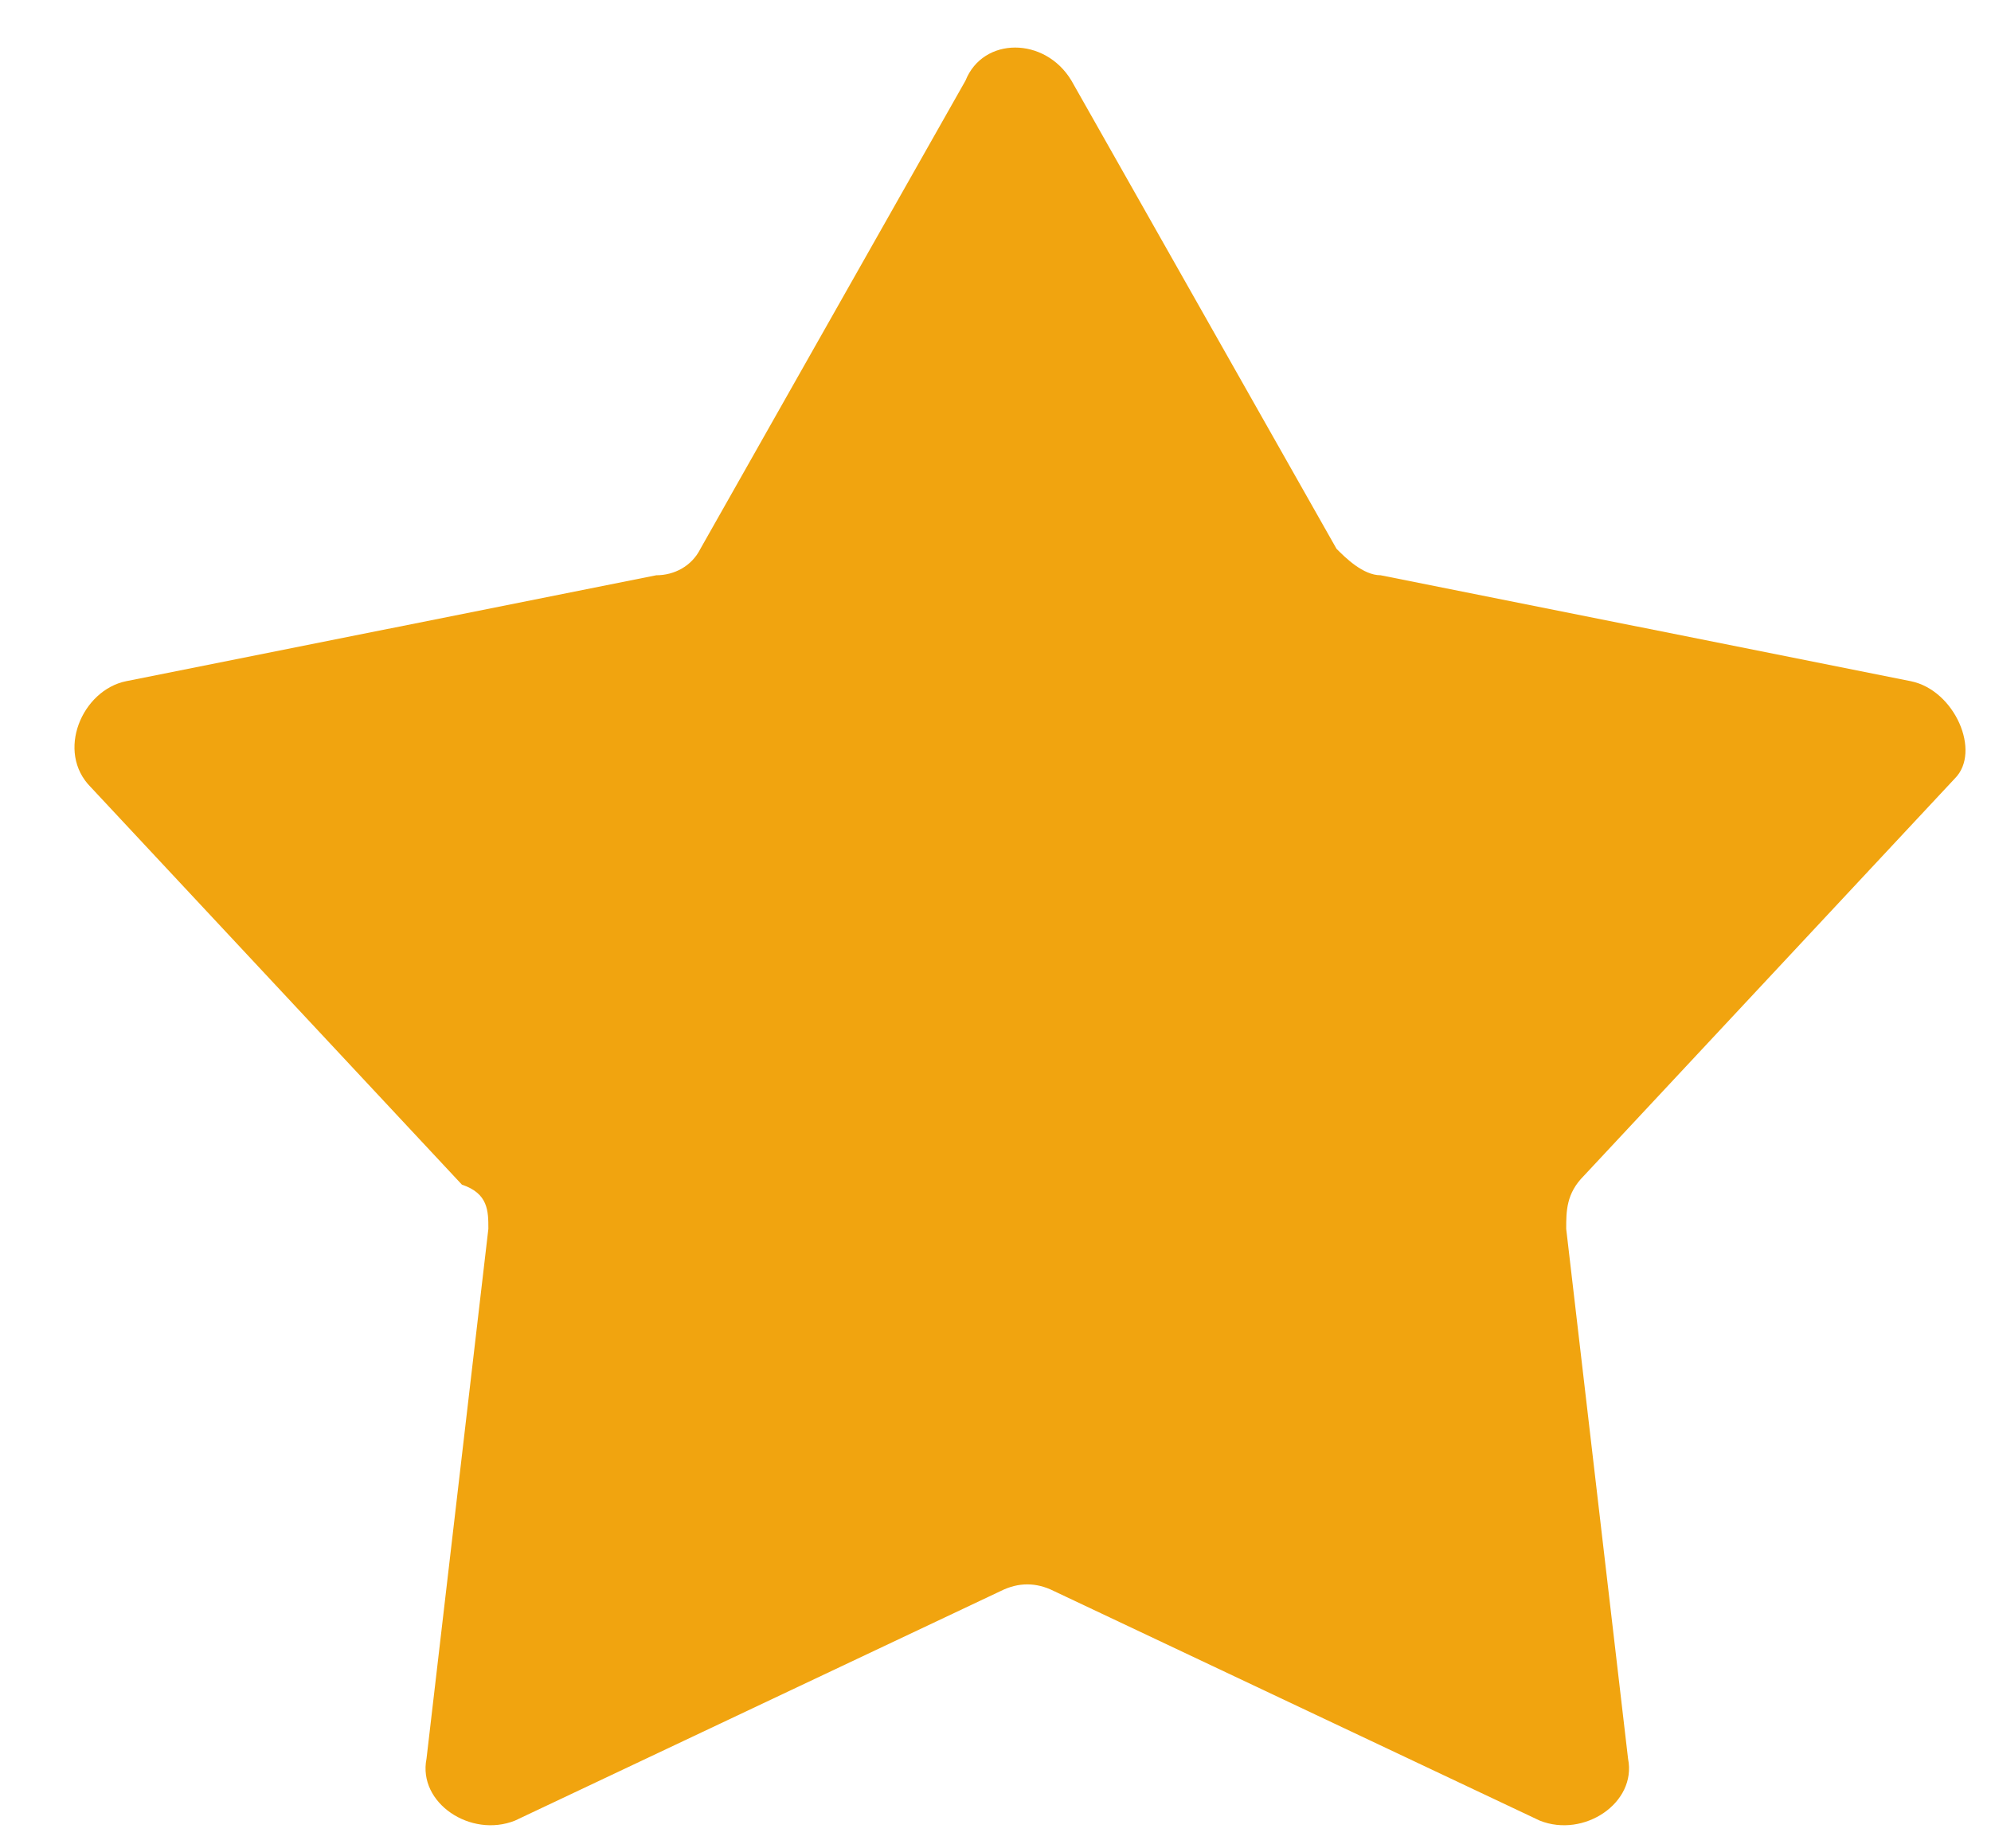 <svg width="14" height="13" viewBox="0 0 14 13" fill="none" xmlns="http://www.w3.org/2000/svg">
<path d="M13.436 4.791L9.708 4.046C9.584 4.046 9.46 3.922 9.398 3.86L7.534 0.567C7.348 0.257 6.913 0.257 6.789 0.567L4.925 3.86C4.863 3.984 4.739 4.046 4.615 4.046L0.887 4.791C0.577 4.854 0.39 5.288 0.639 5.537L3.248 8.332C3.434 8.394 3.434 8.519 3.434 8.643L2.999 12.37C2.937 12.681 3.31 12.929 3.621 12.805L7.037 11.19C7.161 11.128 7.286 11.128 7.41 11.19L10.827 12.805C11.137 12.929 11.51 12.681 11.448 12.37L11.013 8.643C11.013 8.519 11.013 8.394 11.137 8.27L13.746 5.475C13.933 5.288 13.746 4.854 13.436 4.791Z" fill="#F1A40F"/>
</svg>
